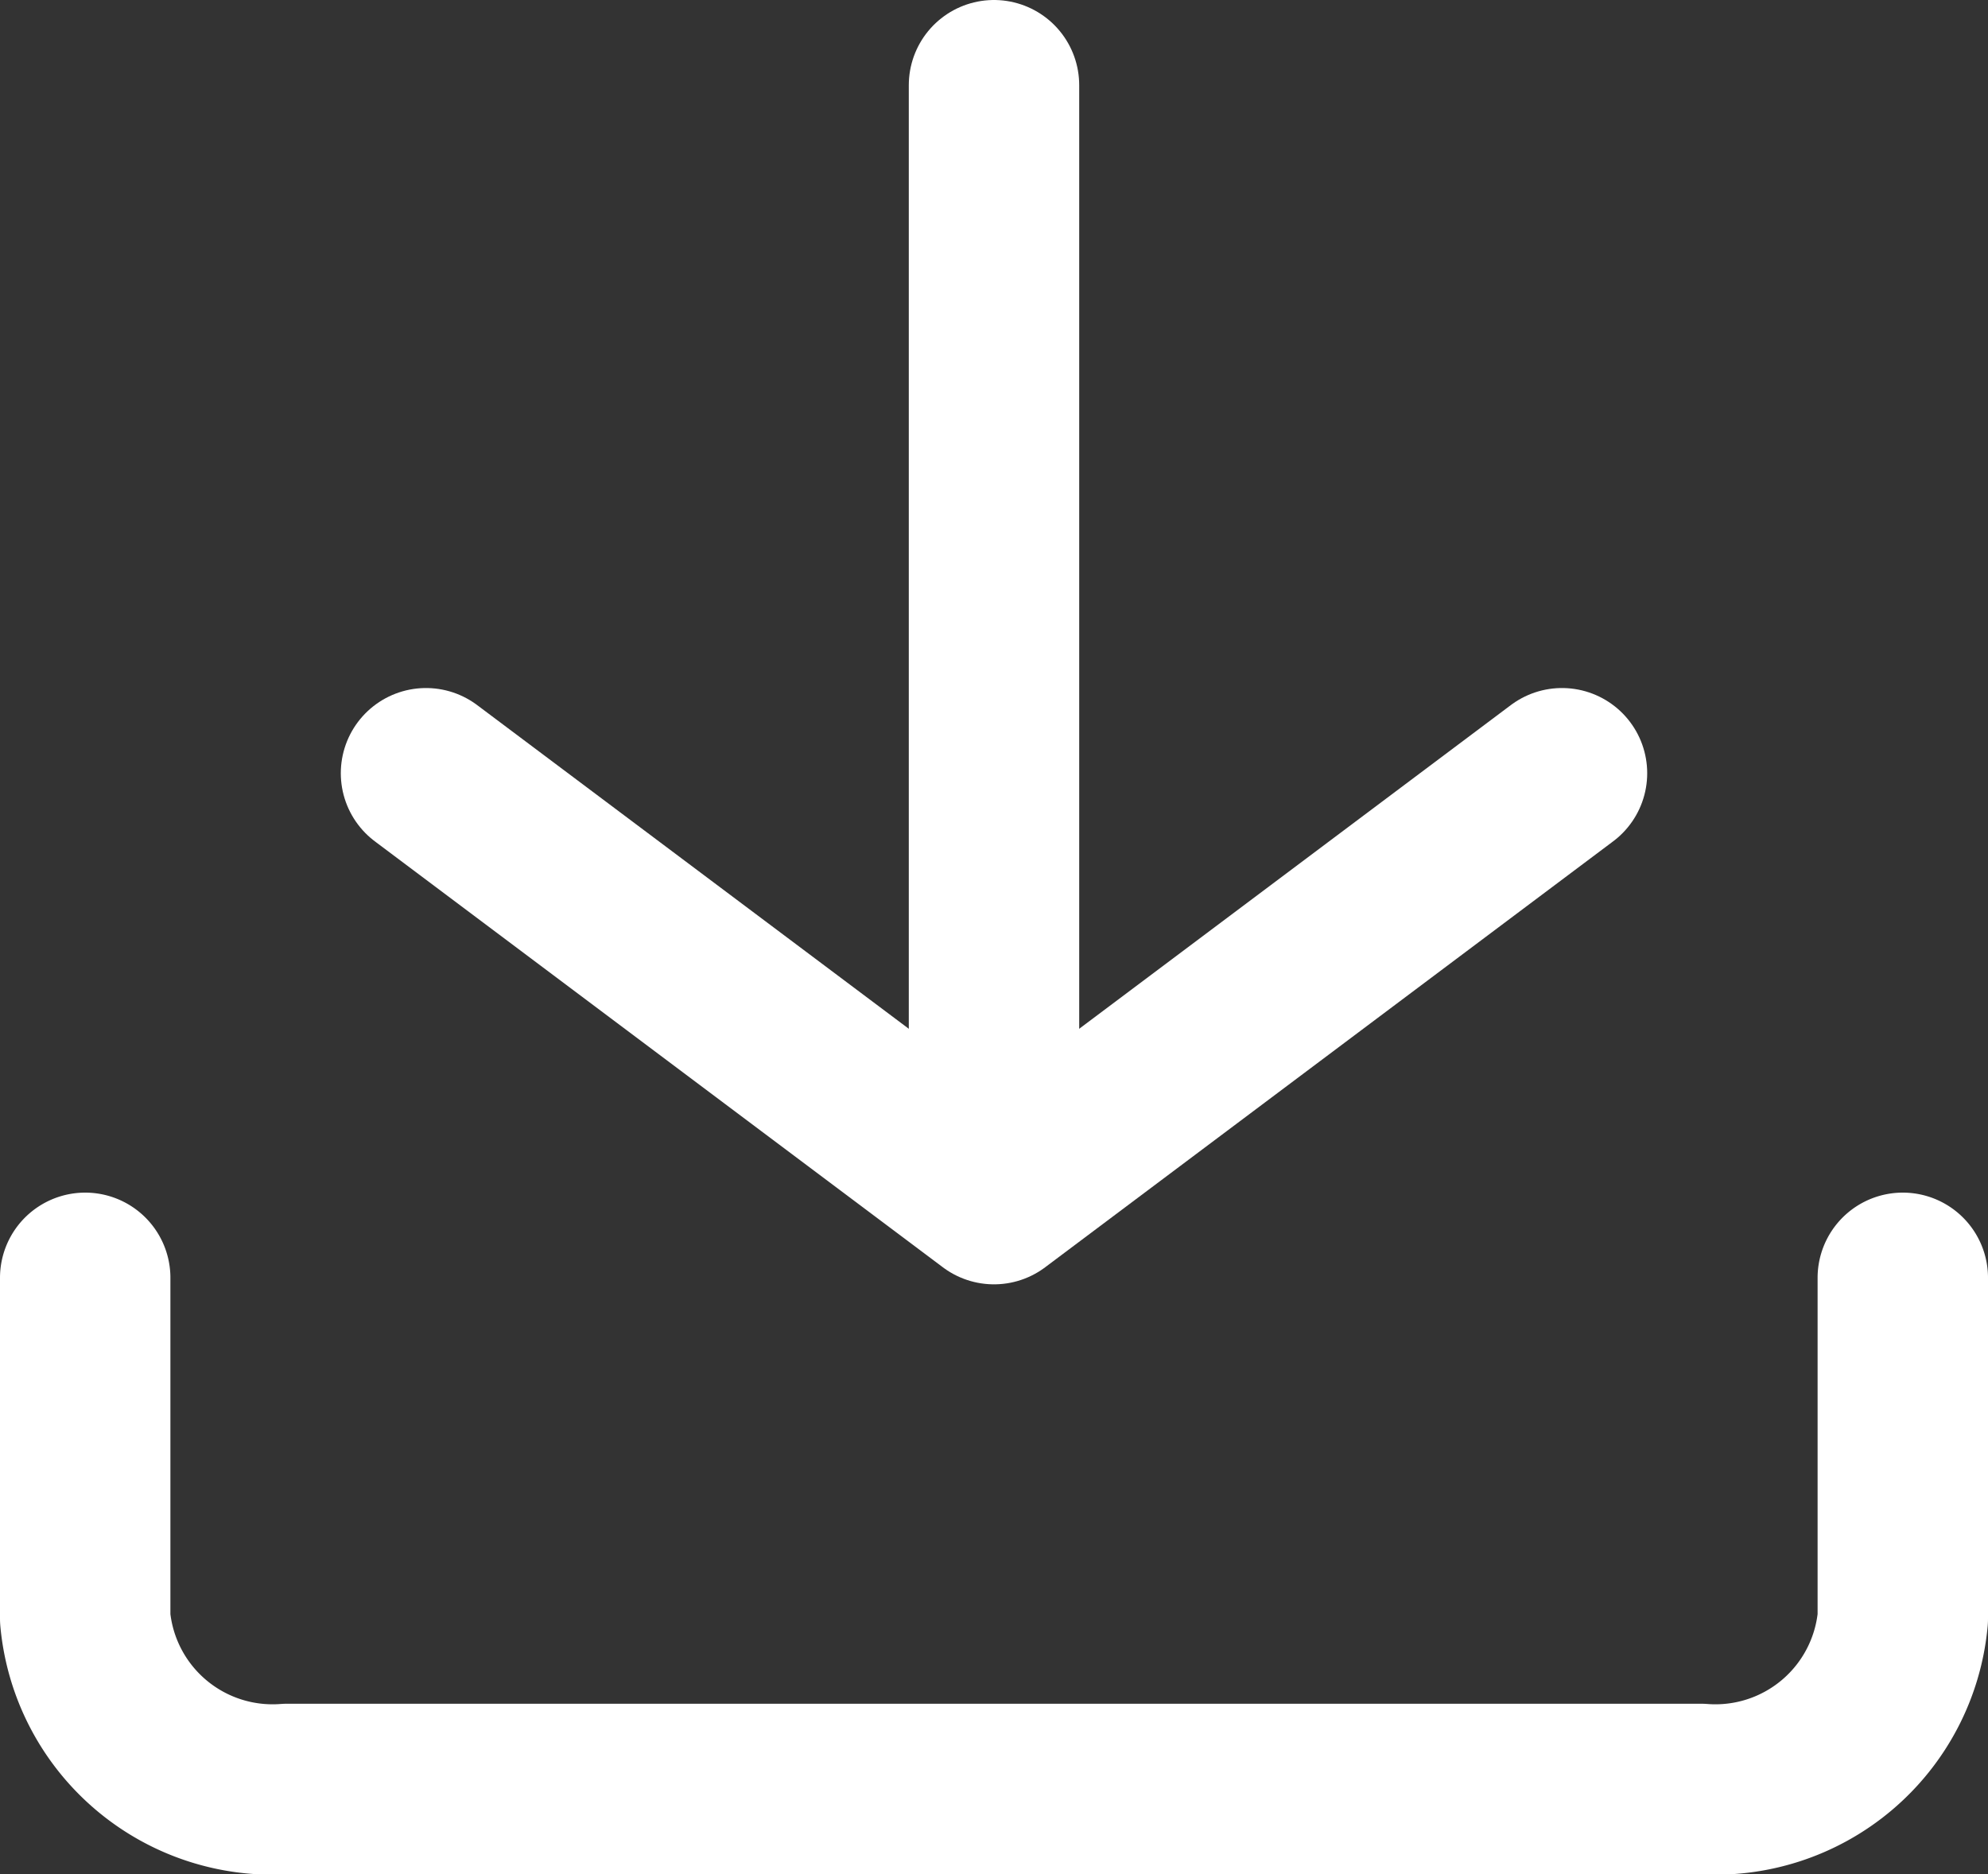 <svg xmlns="http://www.w3.org/2000/svg" width="35" height="33" viewBox="0 0 35 33">
  <rect x="0" y="0" width="35" height="33" fill="#333333" stroke="none"/>
  <g id="Icon_feather-download" data-name="Icon feather-download" transform="translate(-3 -3)">
    <path id="Path_18" data-name="Path 18" d="M36.5,22.5v6a3.313,3.313,0,0,1-3.556,3H8.056a3.313,3.313,0,0,1-3.556-3v-6" transform="translate(0 3)" fill="none" stroke="#fff" stroke-linecap="round" stroke-linejoin="round" stroke-width="3"/>
    <path id="Path_19" data-name="Path 19" d="M10.5,15l10,7.5,10-7.5" transform="translate(0 1.615)" fill="none" stroke="#fff" stroke-linecap="round" stroke-linejoin="round" stroke-width="3"/>
    <path id="Path_20" data-name="Path 20" d="M18,22.5V4.5" transform="translate(2.5)" fill="none" stroke="#fff" stroke-linecap="round" stroke-linejoin="round" stroke-width="3"/>
  </g>
</svg>
